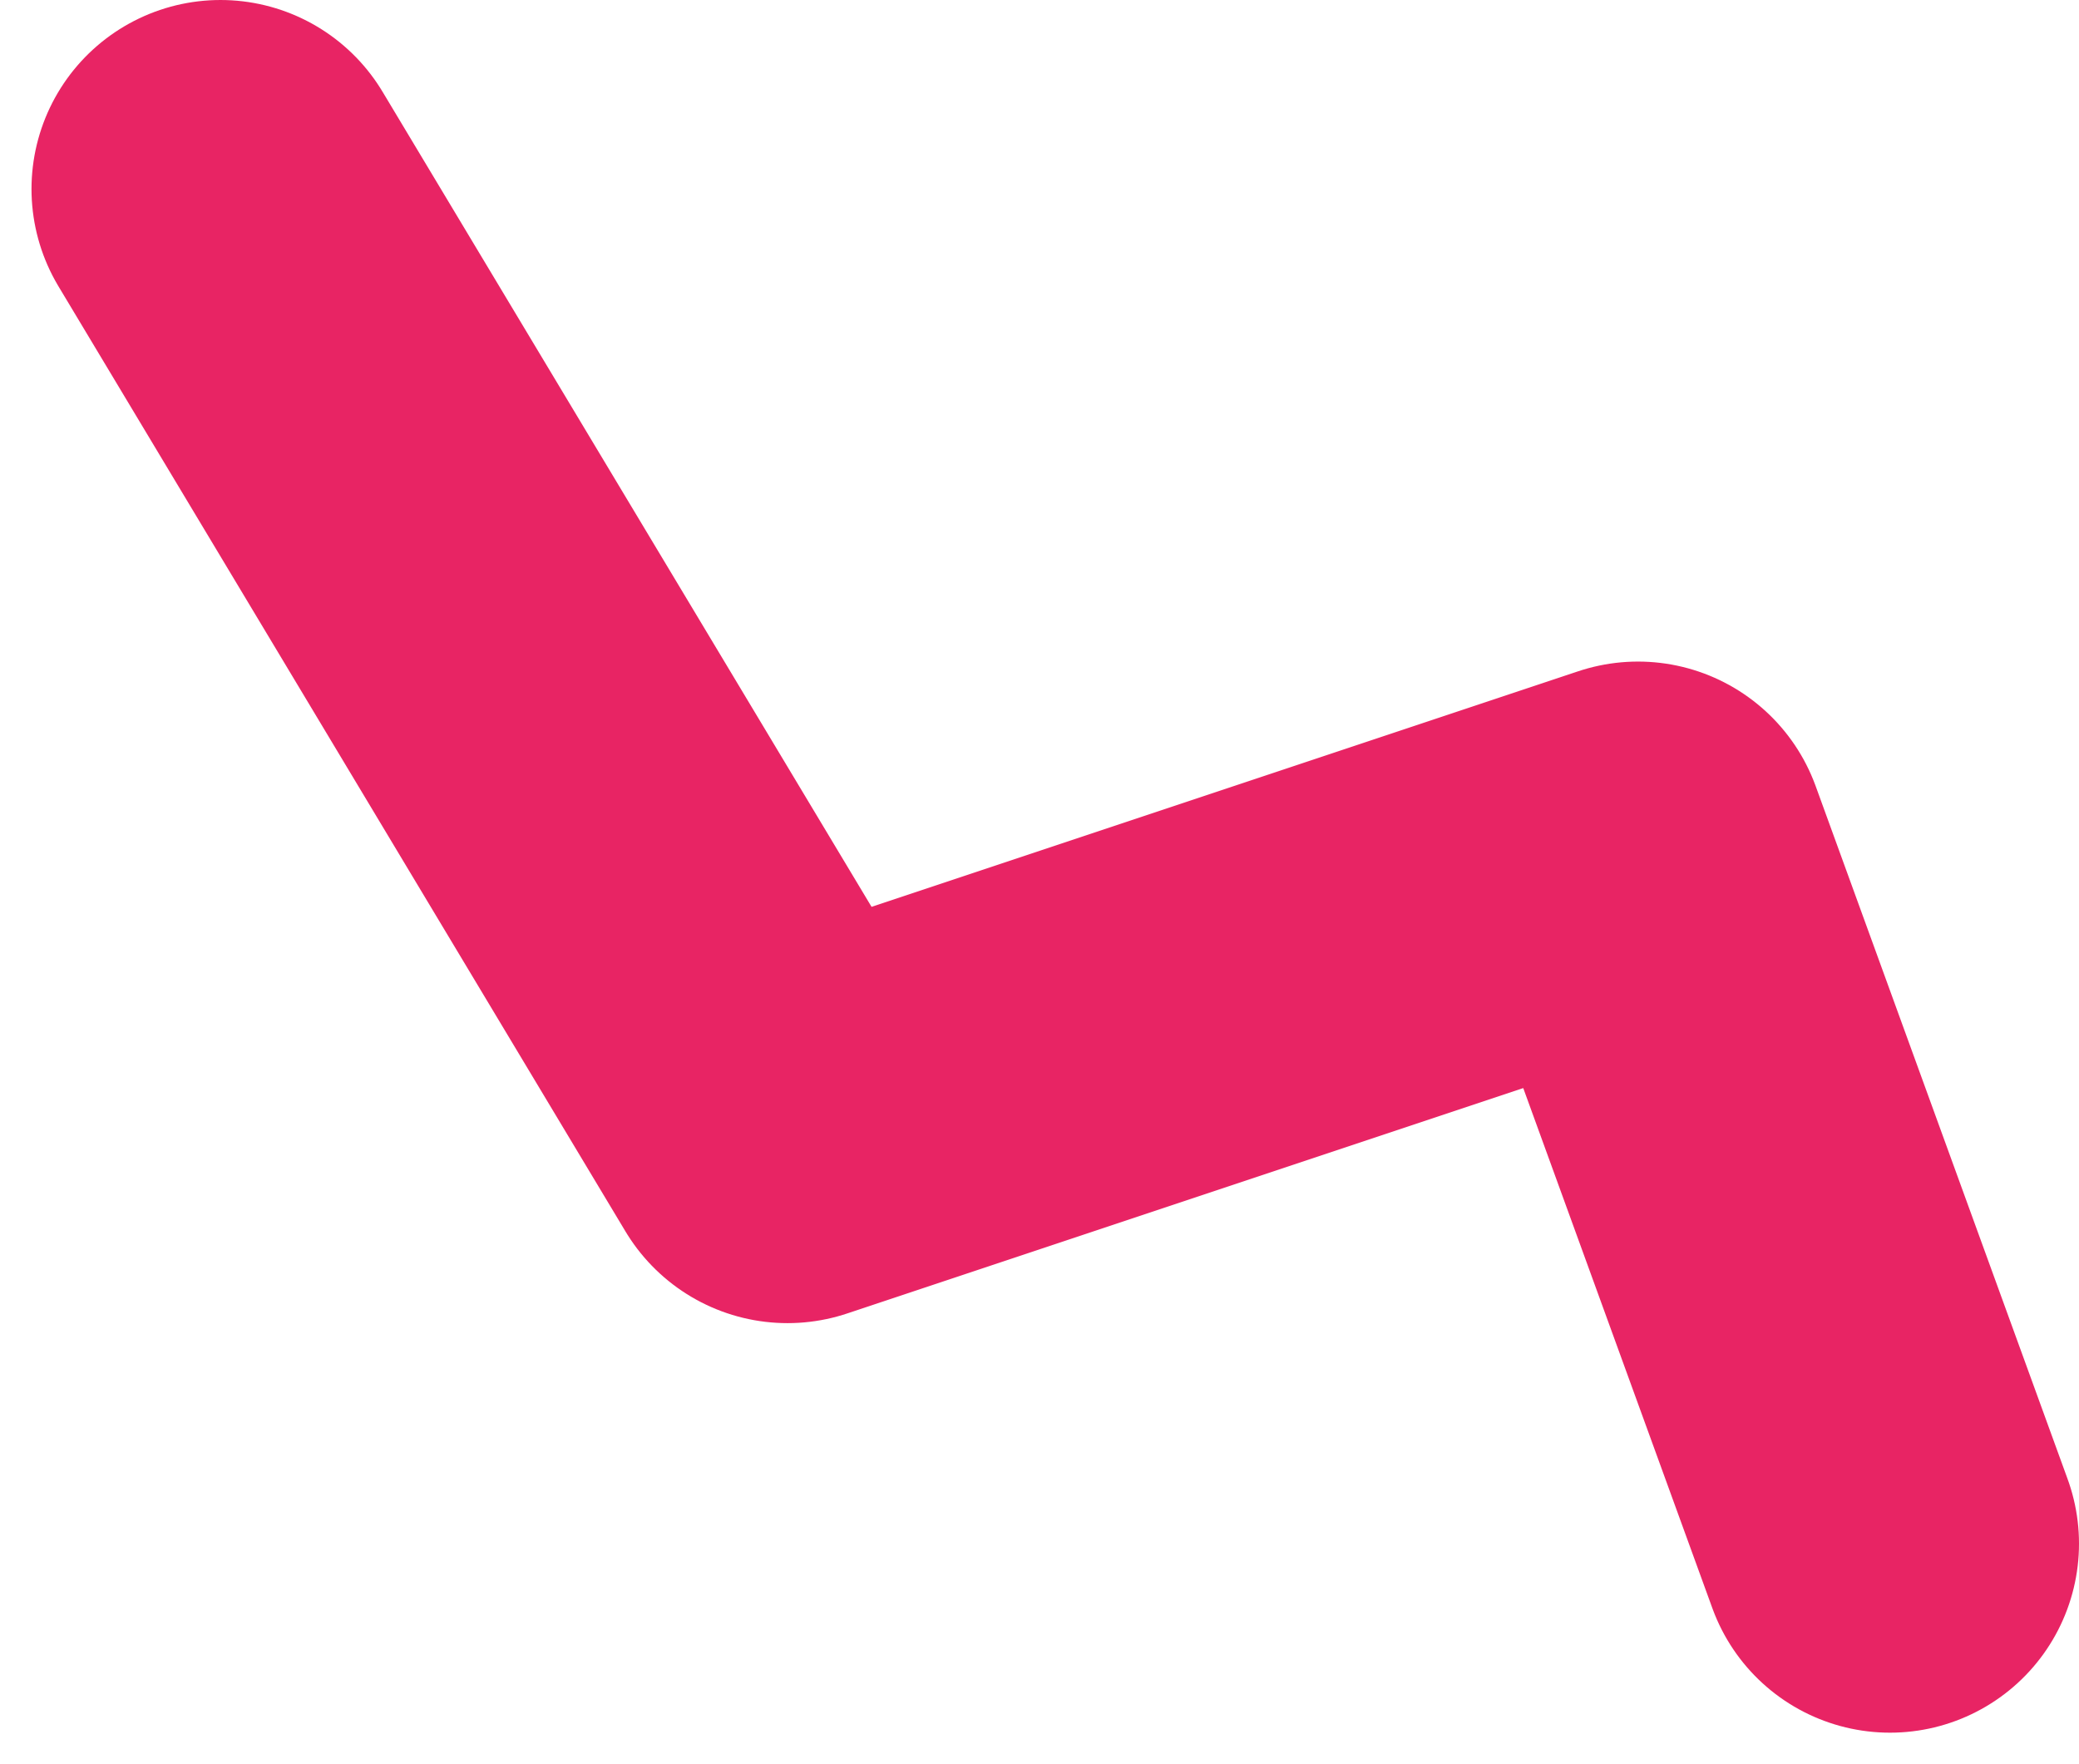 <svg width="33" height="28" viewBox="0 0 33 28" fill="none" xmlns="http://www.w3.org/2000/svg">
<path d="M30 24.5L26 13.5L12.5 18L3.5 3" stroke="#E82464" stroke-width="6" stroke-linecap="round" stroke-linejoin="round"/>
</svg>
